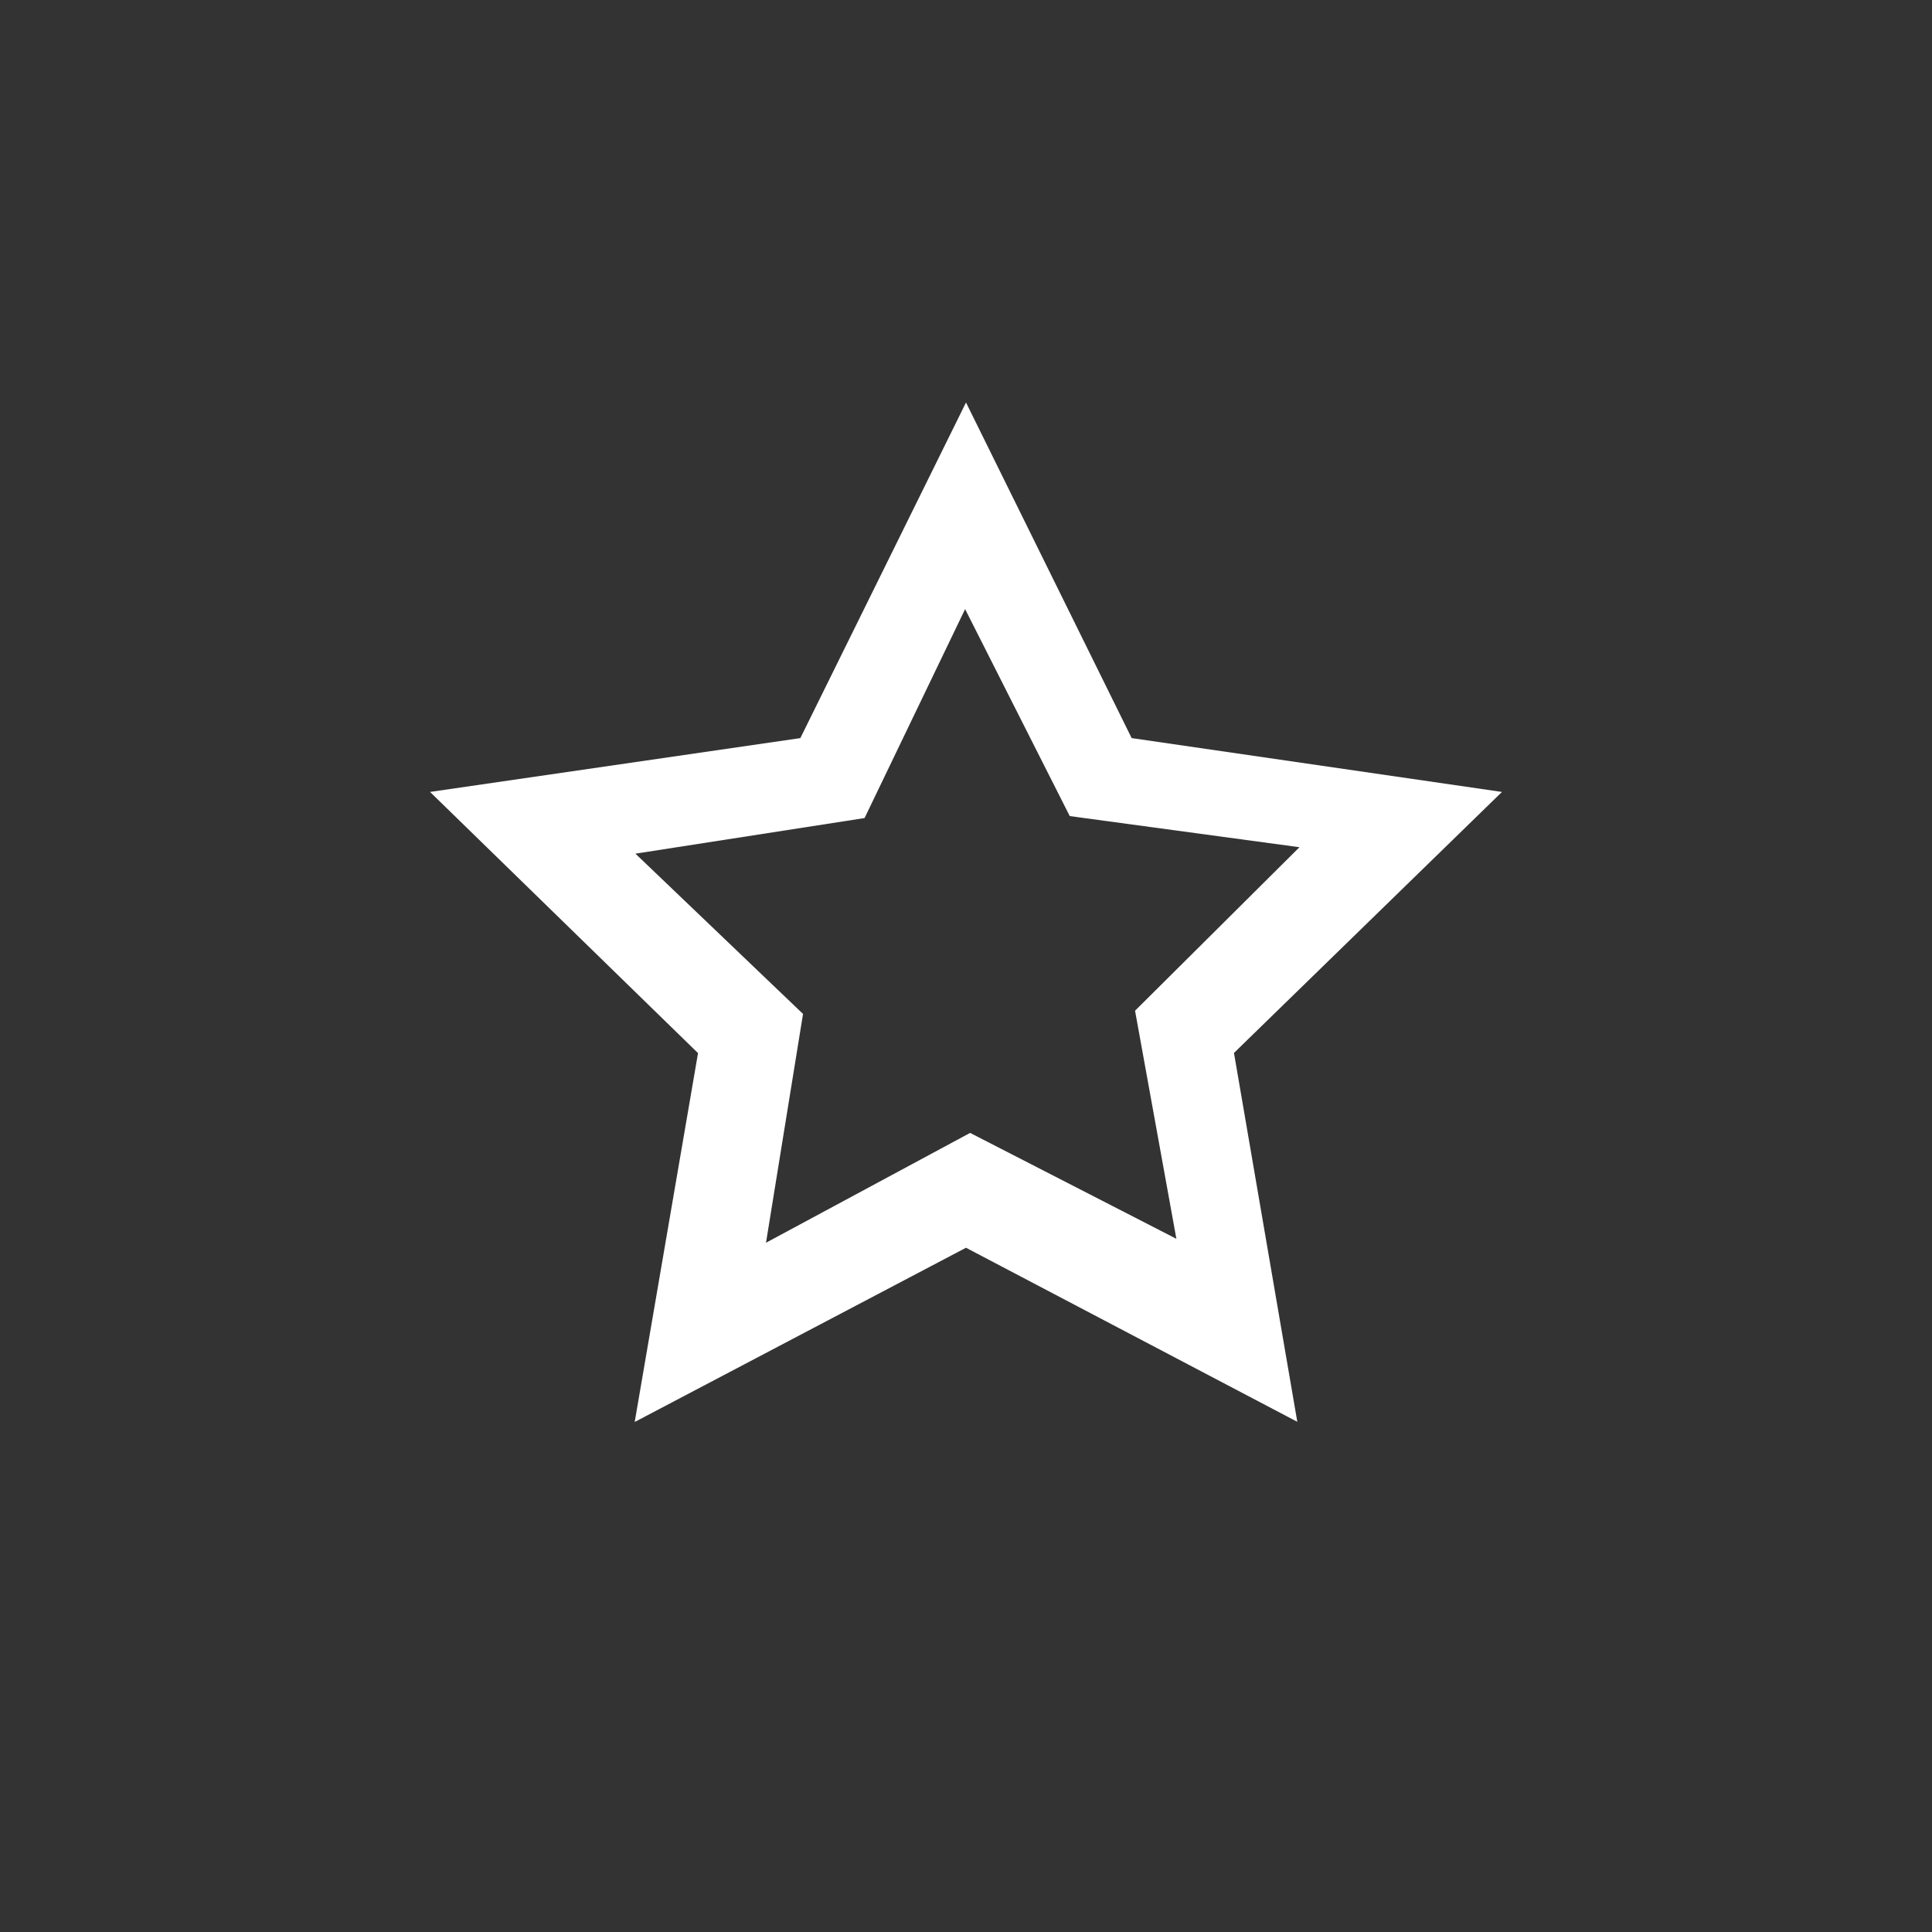 <?xml version="1.0" encoding="utf-8"?>
<!-- Generator: Adobe Illustrator 25.0.0, SVG Export Plug-In . SVG Version: 6.00 Build 0)  -->
<svg version="1.1" xmlns="http://www.w3.org/2000/svg" xmlns:xlink="http://www.w3.org/1999/xlink" x="0px" y="0px"
	 viewBox="0 0 108 108" style="enable-background:new 0 0 108 108;" xml:space="preserve">
<rect x="0" y="0" width="108" height="108" fill="#333333" stroke="none"/>
<style type="text/css">
	.st0{display:none;}
	.st1{display:inline;fill:#1D1D1B;}
	.st2{display:inline;fill:#FFFFFF;}
	.st3{fill:#FFFFFF;}
</style>
<g id="Camada_1" class="st0">
	<rect class="st1" width="108" height="108"/>
</g>
<g id="Quadrado" class="st0">
	<path class="st2" d="M10,10v88h88V10H10z M88,88H19.84V20H88V88z"/>
</g>
<g id="Triangulo" class="st0">
</g>
<g id="Estrela">
	<path class="st3" d="M83.96,44.27l-20.7-3.01L54,22.5l-9.26,18.76l-20.7,3.01l14.98,14.6l-3.54,20.62L54,69.75l18.52,9.73
		l-3.54-20.62L83.96,44.27z M54.23,63.33l-11.41,6.14l2.07-12.79l-9.37-8.96l12.81-1.99l5.62-11.68l5.85,11.57l12.84,1.74
		l-9.19,9.14l2.31,12.75L54.23,63.33z"/>
</g>
<g id="Hex" class="st0">
	<path class="st2" d="M54,10L15.89,32v44L54,98l38.11-22V32L54,10z M83.86,71.9l-30,17.16L24,71.66l0.14-34.56l30-17.16L84,37.34
		L83.86,71.9z"/>
</g>
<g id="Circulo" class="st0">
	<path class="st2" d="M53.92,9.92C29.58,9.92,9.84,29.66,9.84,54s19.73,44.08,44.08,44.08C78.27,98.08,98,78.34,98,54
		S78.27,9.92,53.92,9.92z M53.92,88.73c-19.18,0-34.73-15.55-34.73-34.73c0-19.18,15.55-34.73,34.73-34.73
		c19.18,0,34.73,15.55,34.73,34.73C88.65,73.18,73.1,88.73,53.92,88.73z"/>
</g>
<g id="X" class="st0">
	<polygon class="st2" points="10,88 44,54 10,20 20,10 54,44 88,10 98,20 64,54 98,88 88,98 54,64 20,98 	"/>
</g>
</svg>
